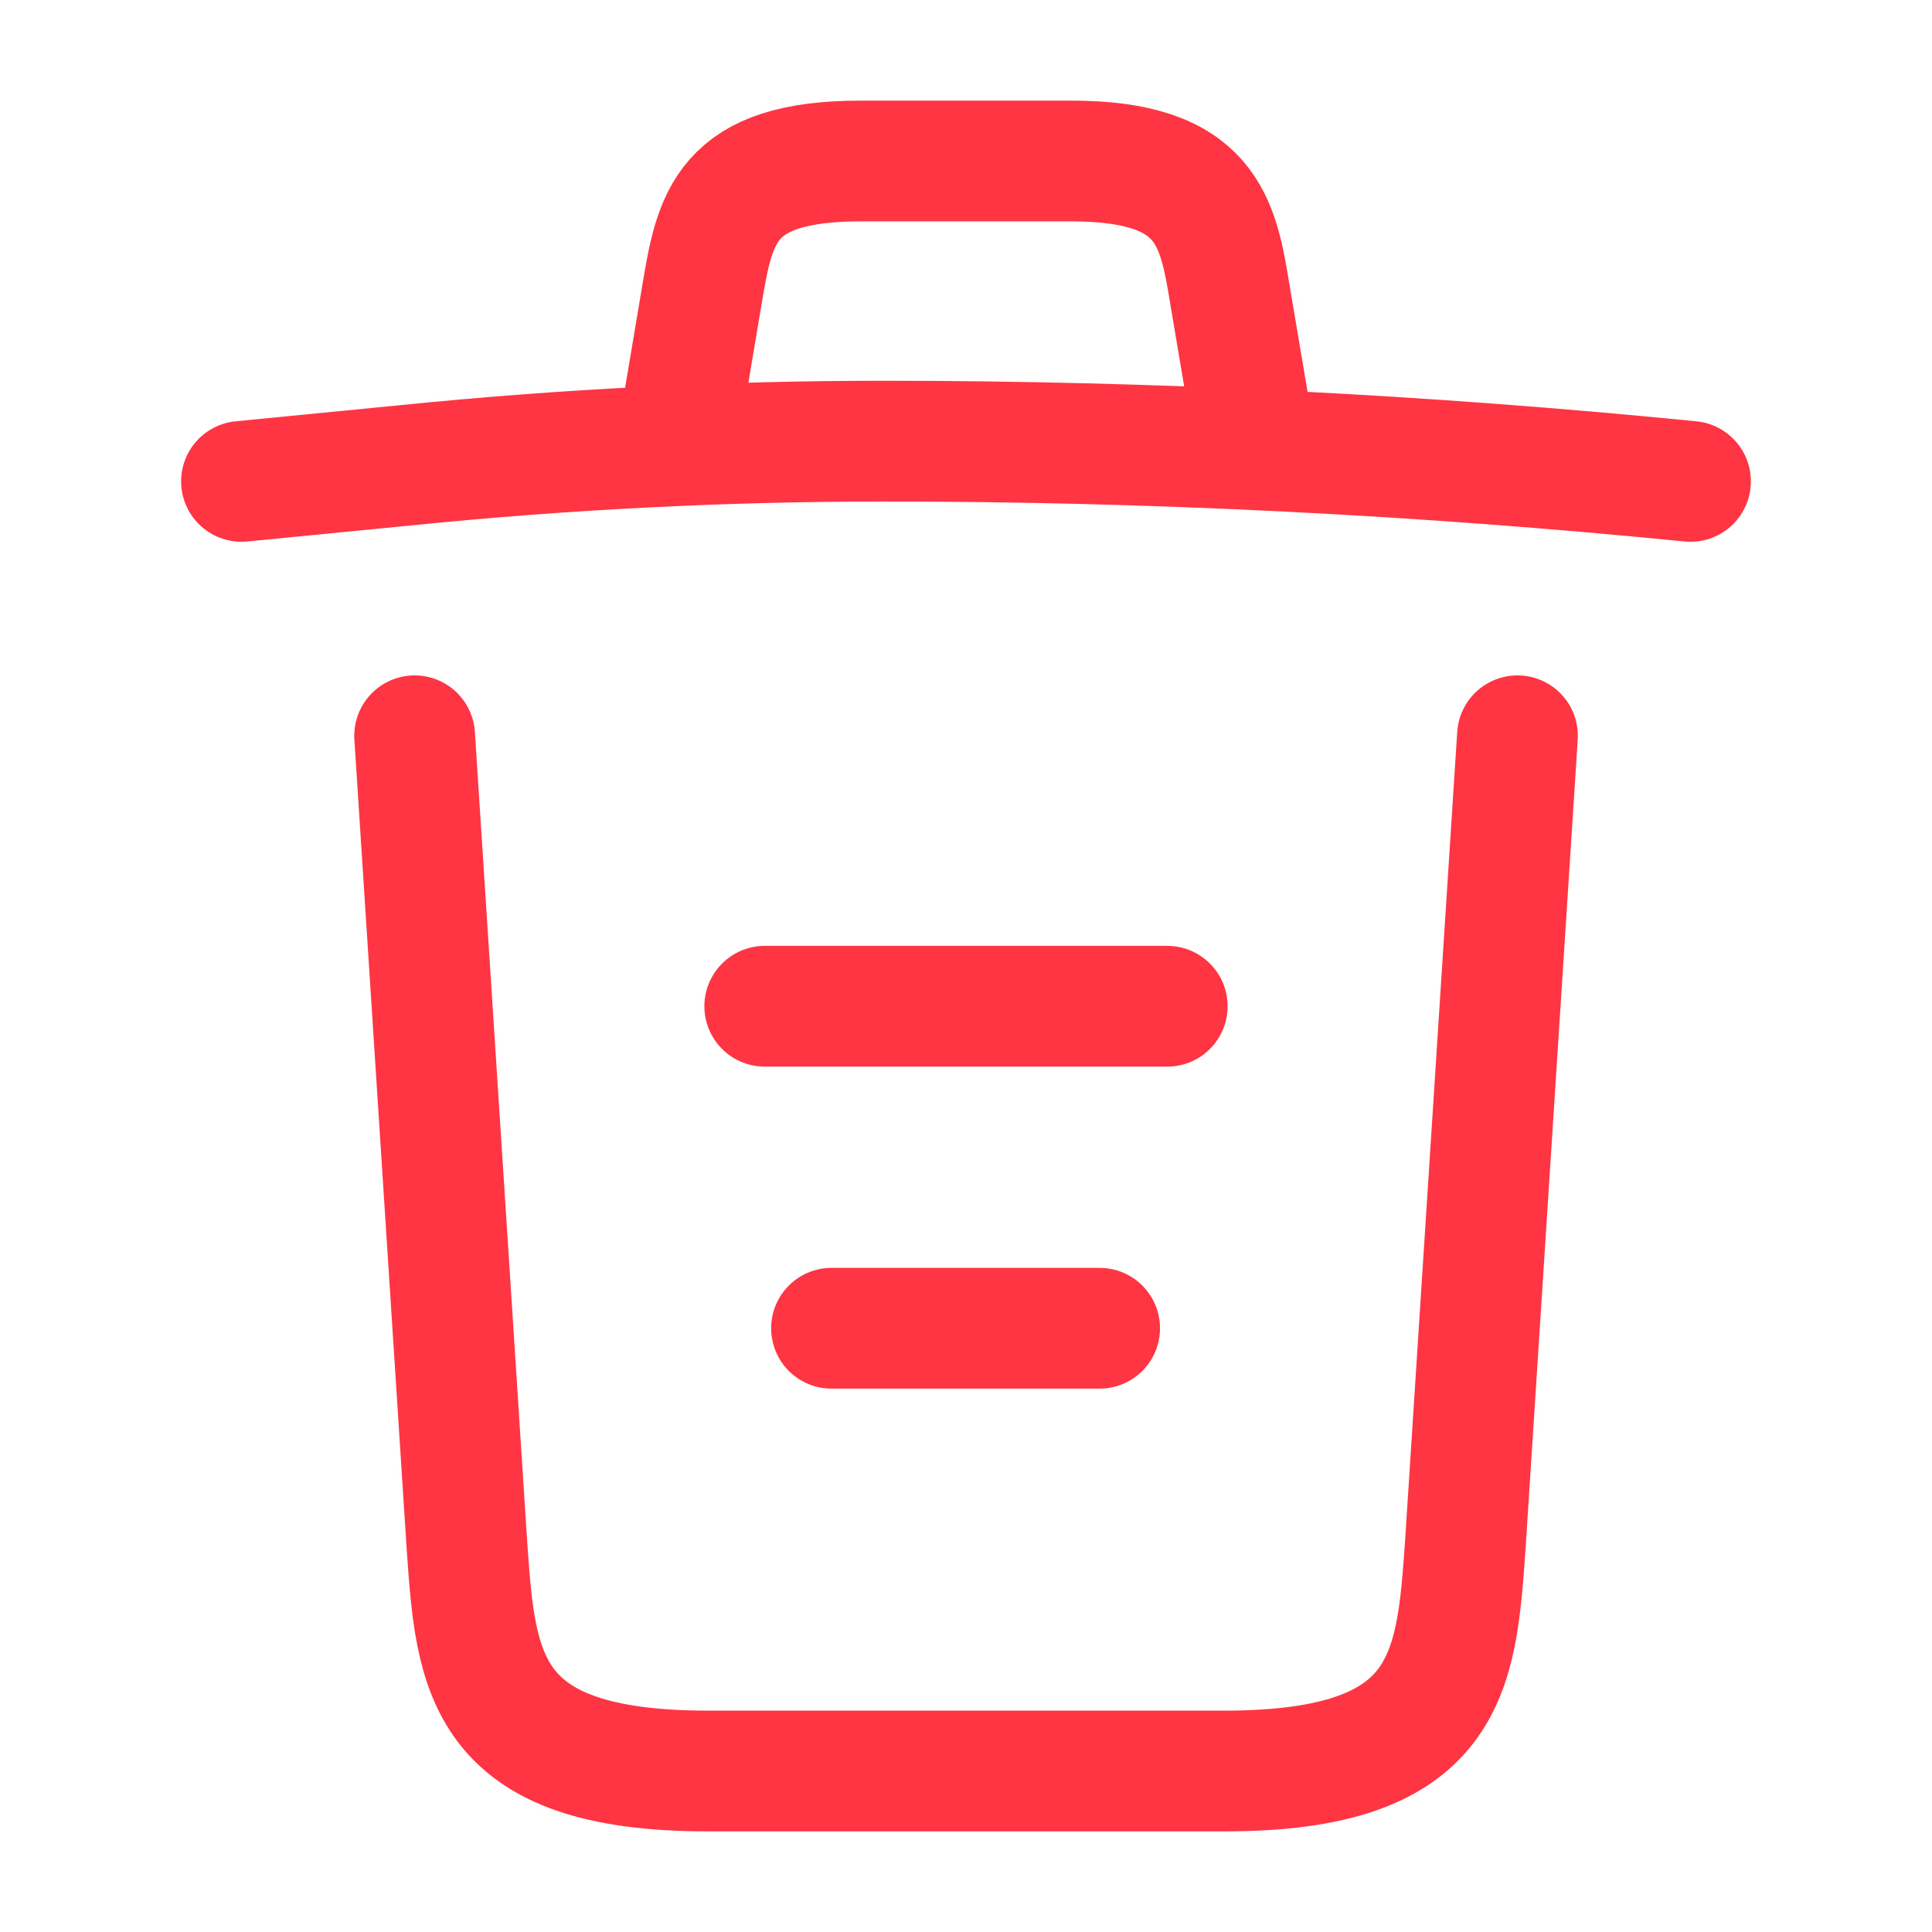 <svg width="18" height="18" viewBox="0 0 18 18" fill="none" xmlns="http://www.w3.org/2000/svg">
<path d="M15.75 4.485C13.252 4.237 10.74 4.11 8.235 4.11C6.75 4.11 5.265 4.185 3.78 4.335L2.25 4.485" stroke="#FF3544" stroke-width="1.125" stroke-linecap="round" stroke-linejoin="round"/>
<path d="M6.375 3.728L6.54 2.745C6.66 2.033 6.75 1.5 8.018 1.5H9.982C11.25 1.5 11.348 2.062 11.46 2.752L11.625 3.728" stroke="#FF3544" stroke-width="1.125" stroke-linecap="round" stroke-linejoin="round"/>
<path d="M14.138 6.855L13.651 14.407C13.568 15.585 13.501 16.5 11.408 16.5H6.593C4.501 16.5 4.433 15.585 4.351 14.407L3.863 6.855" stroke="#FF3544" stroke-width="1.125" stroke-linecap="round" stroke-linejoin="round"/>
<path d="M7.747 12.375H10.245" stroke="#FF3544" stroke-width="1.125" stroke-linecap="round" stroke-linejoin="round"/>
<path d="M7.125 9.375H10.875" stroke="#FF3544" stroke-width="1.125" stroke-linecap="round" stroke-linejoin="round"/>
</svg>
